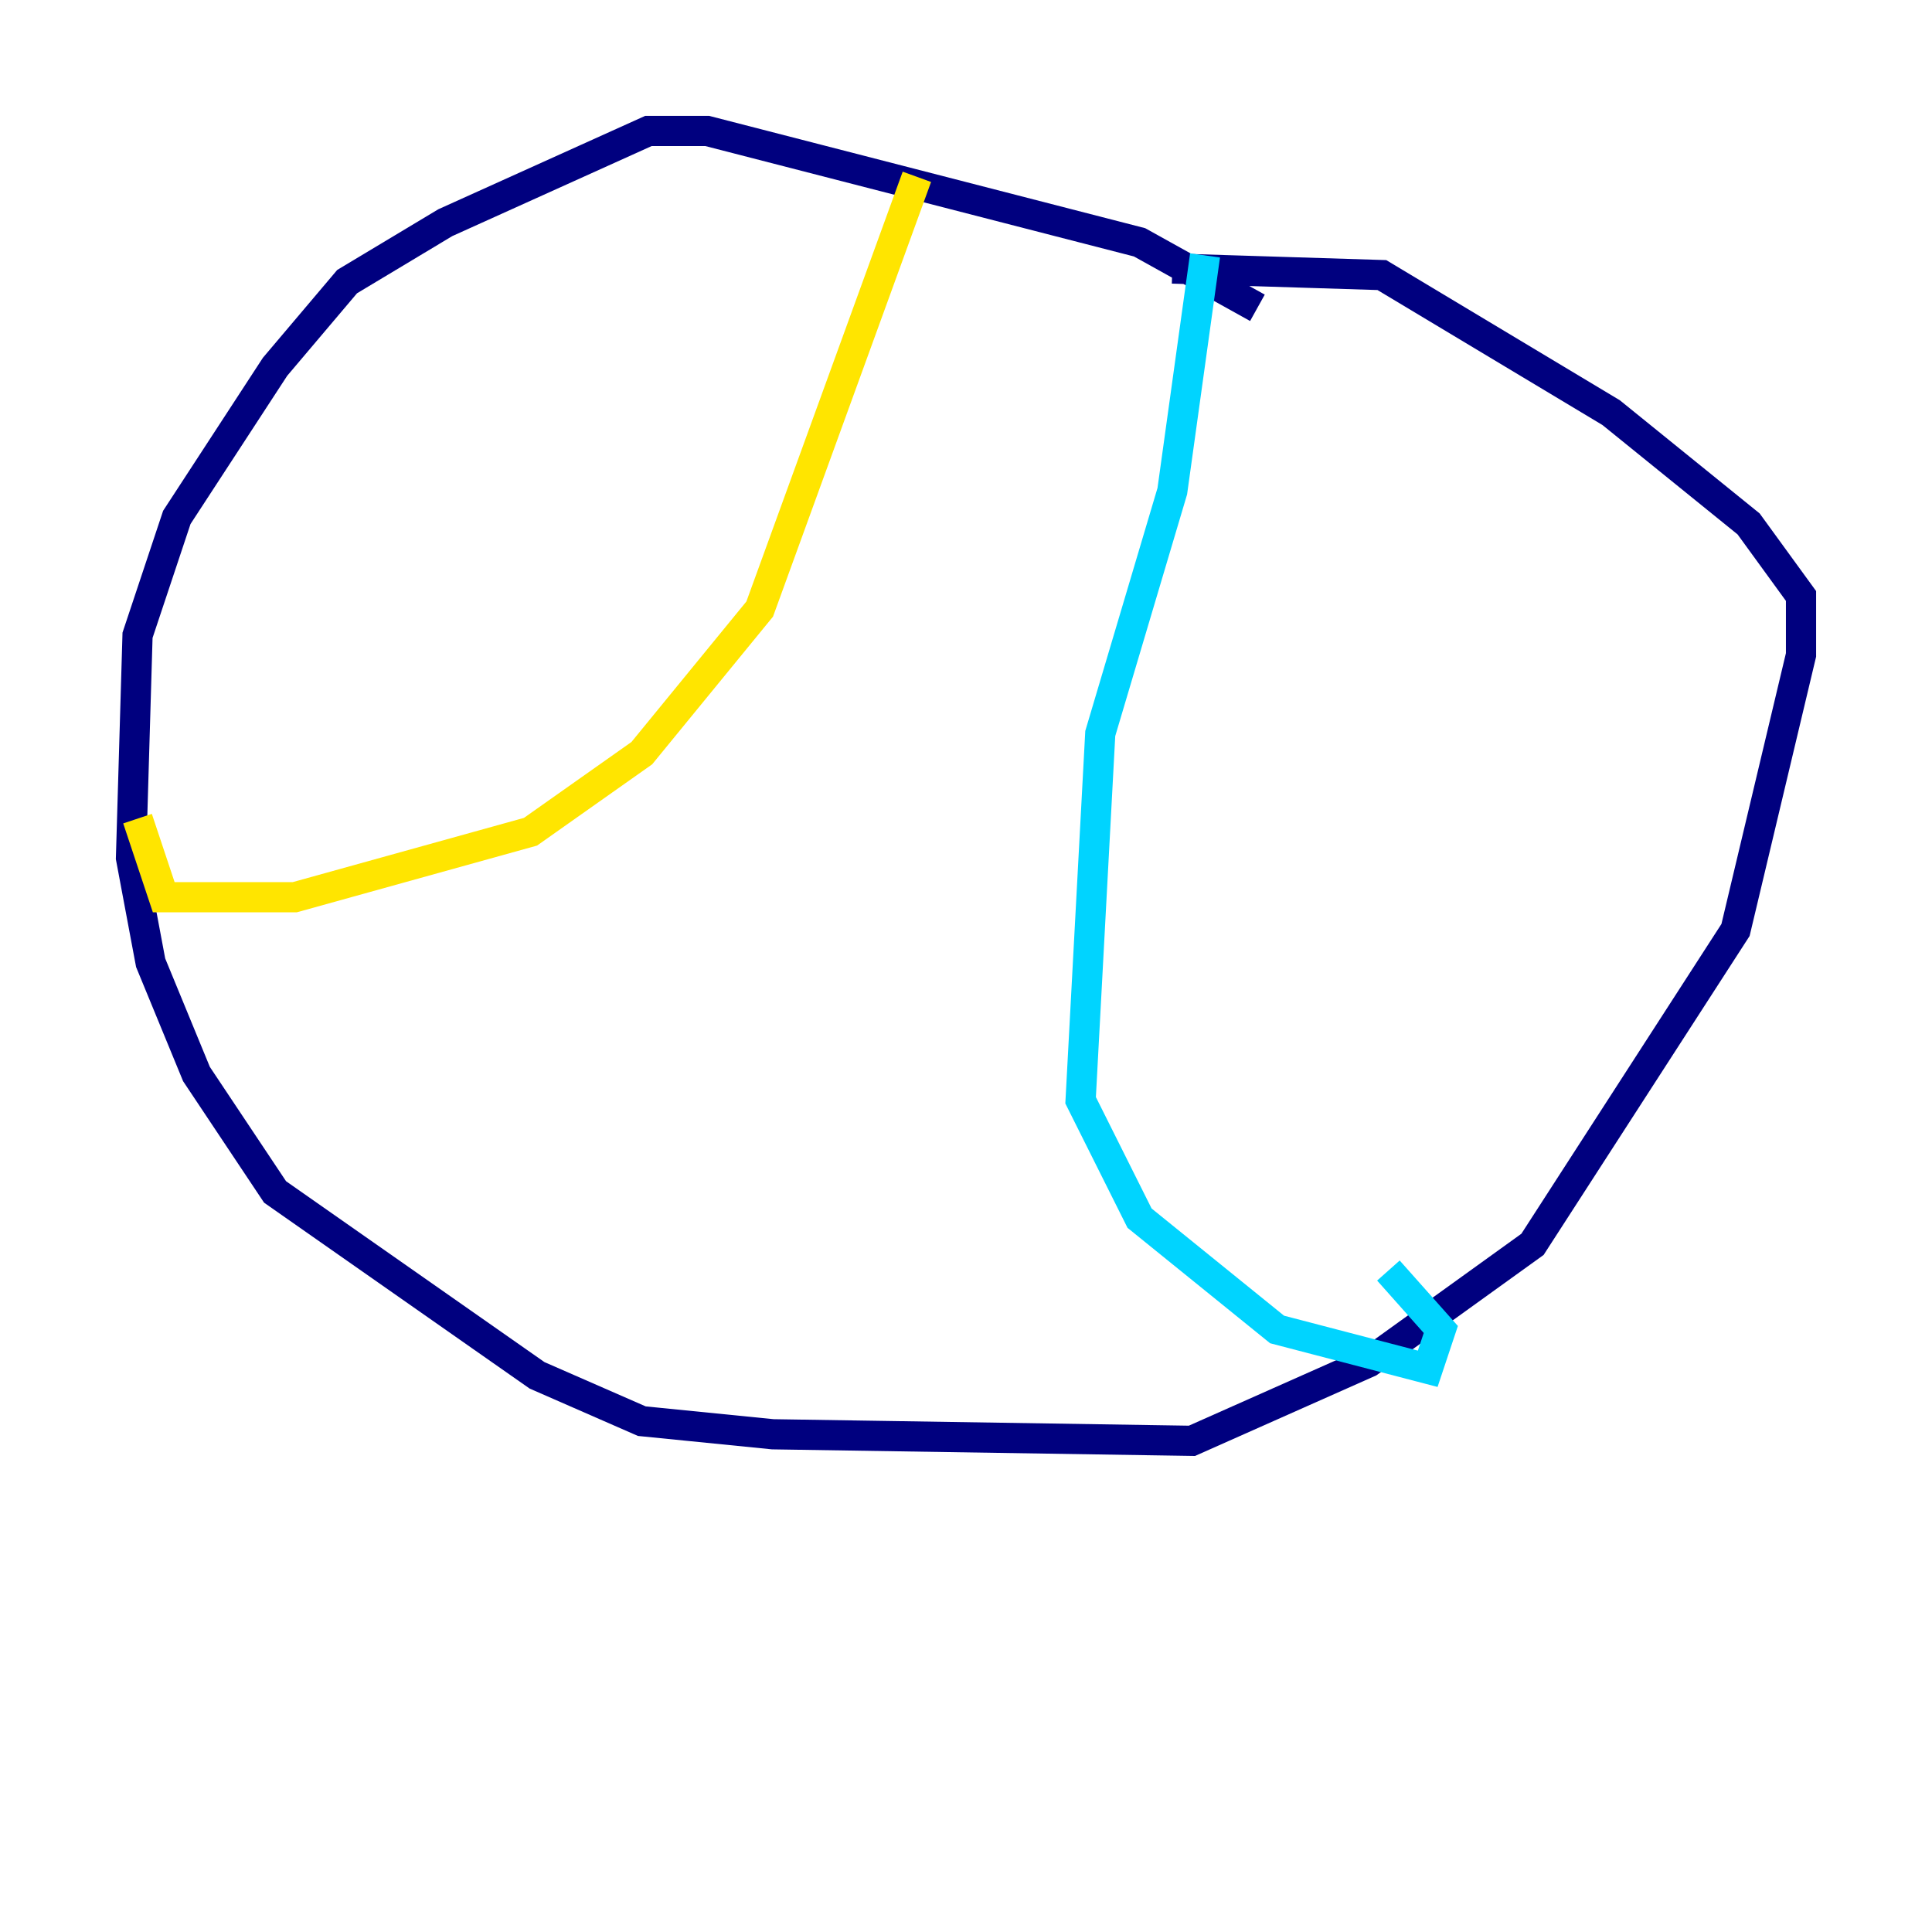 <?xml version="1.0" encoding="utf-8" ?>
<svg baseProfile="tiny" height="128" version="1.2" viewBox="0,0,128,128" width="128" xmlns="http://www.w3.org/2000/svg" xmlns:ev="http://www.w3.org/2001/xml-events" xmlns:xlink="http://www.w3.org/1999/xlink"><defs /><polyline fill="none" points="83.308,20.393 75.498,16.054 46.861,8.678 42.956,8.678 29.505,14.752 22.997,18.658 18.224,24.298 11.715,34.278 9.112,42.088 8.678,56.841 9.98,63.783 13.017,71.159 18.224,78.969 35.58,91.119 42.522,94.156 51.2,95.024 78.969,95.458 90.685,90.251 101.532,82.441 114.983,61.614 119.322,43.39 119.322,39.485 115.851,34.712 106.739,27.336 91.552,18.224 77.668,17.79" stroke="#00007f" stroke-width="2" /><polyline fill="none" points="79.837,16.922 77.668,32.542 72.895,48.597 71.593,72.895 75.498,80.705 84.61,88.081 94.59,90.685 95.458,88.081 91.986,84.176" stroke="#00d4ff" stroke-width="2" /><polyline fill="none" points="60.746,11.715 50.332,40.352 42.522,49.898 35.146,55.105 19.525,59.444 10.848,59.444 9.112,54.237" stroke="#ffe500" stroke-width="2" /><polyline fill="none" points="89.383,86.78 89.383,86.78" stroke="#7f0000" stroke-width="2" /></svg>